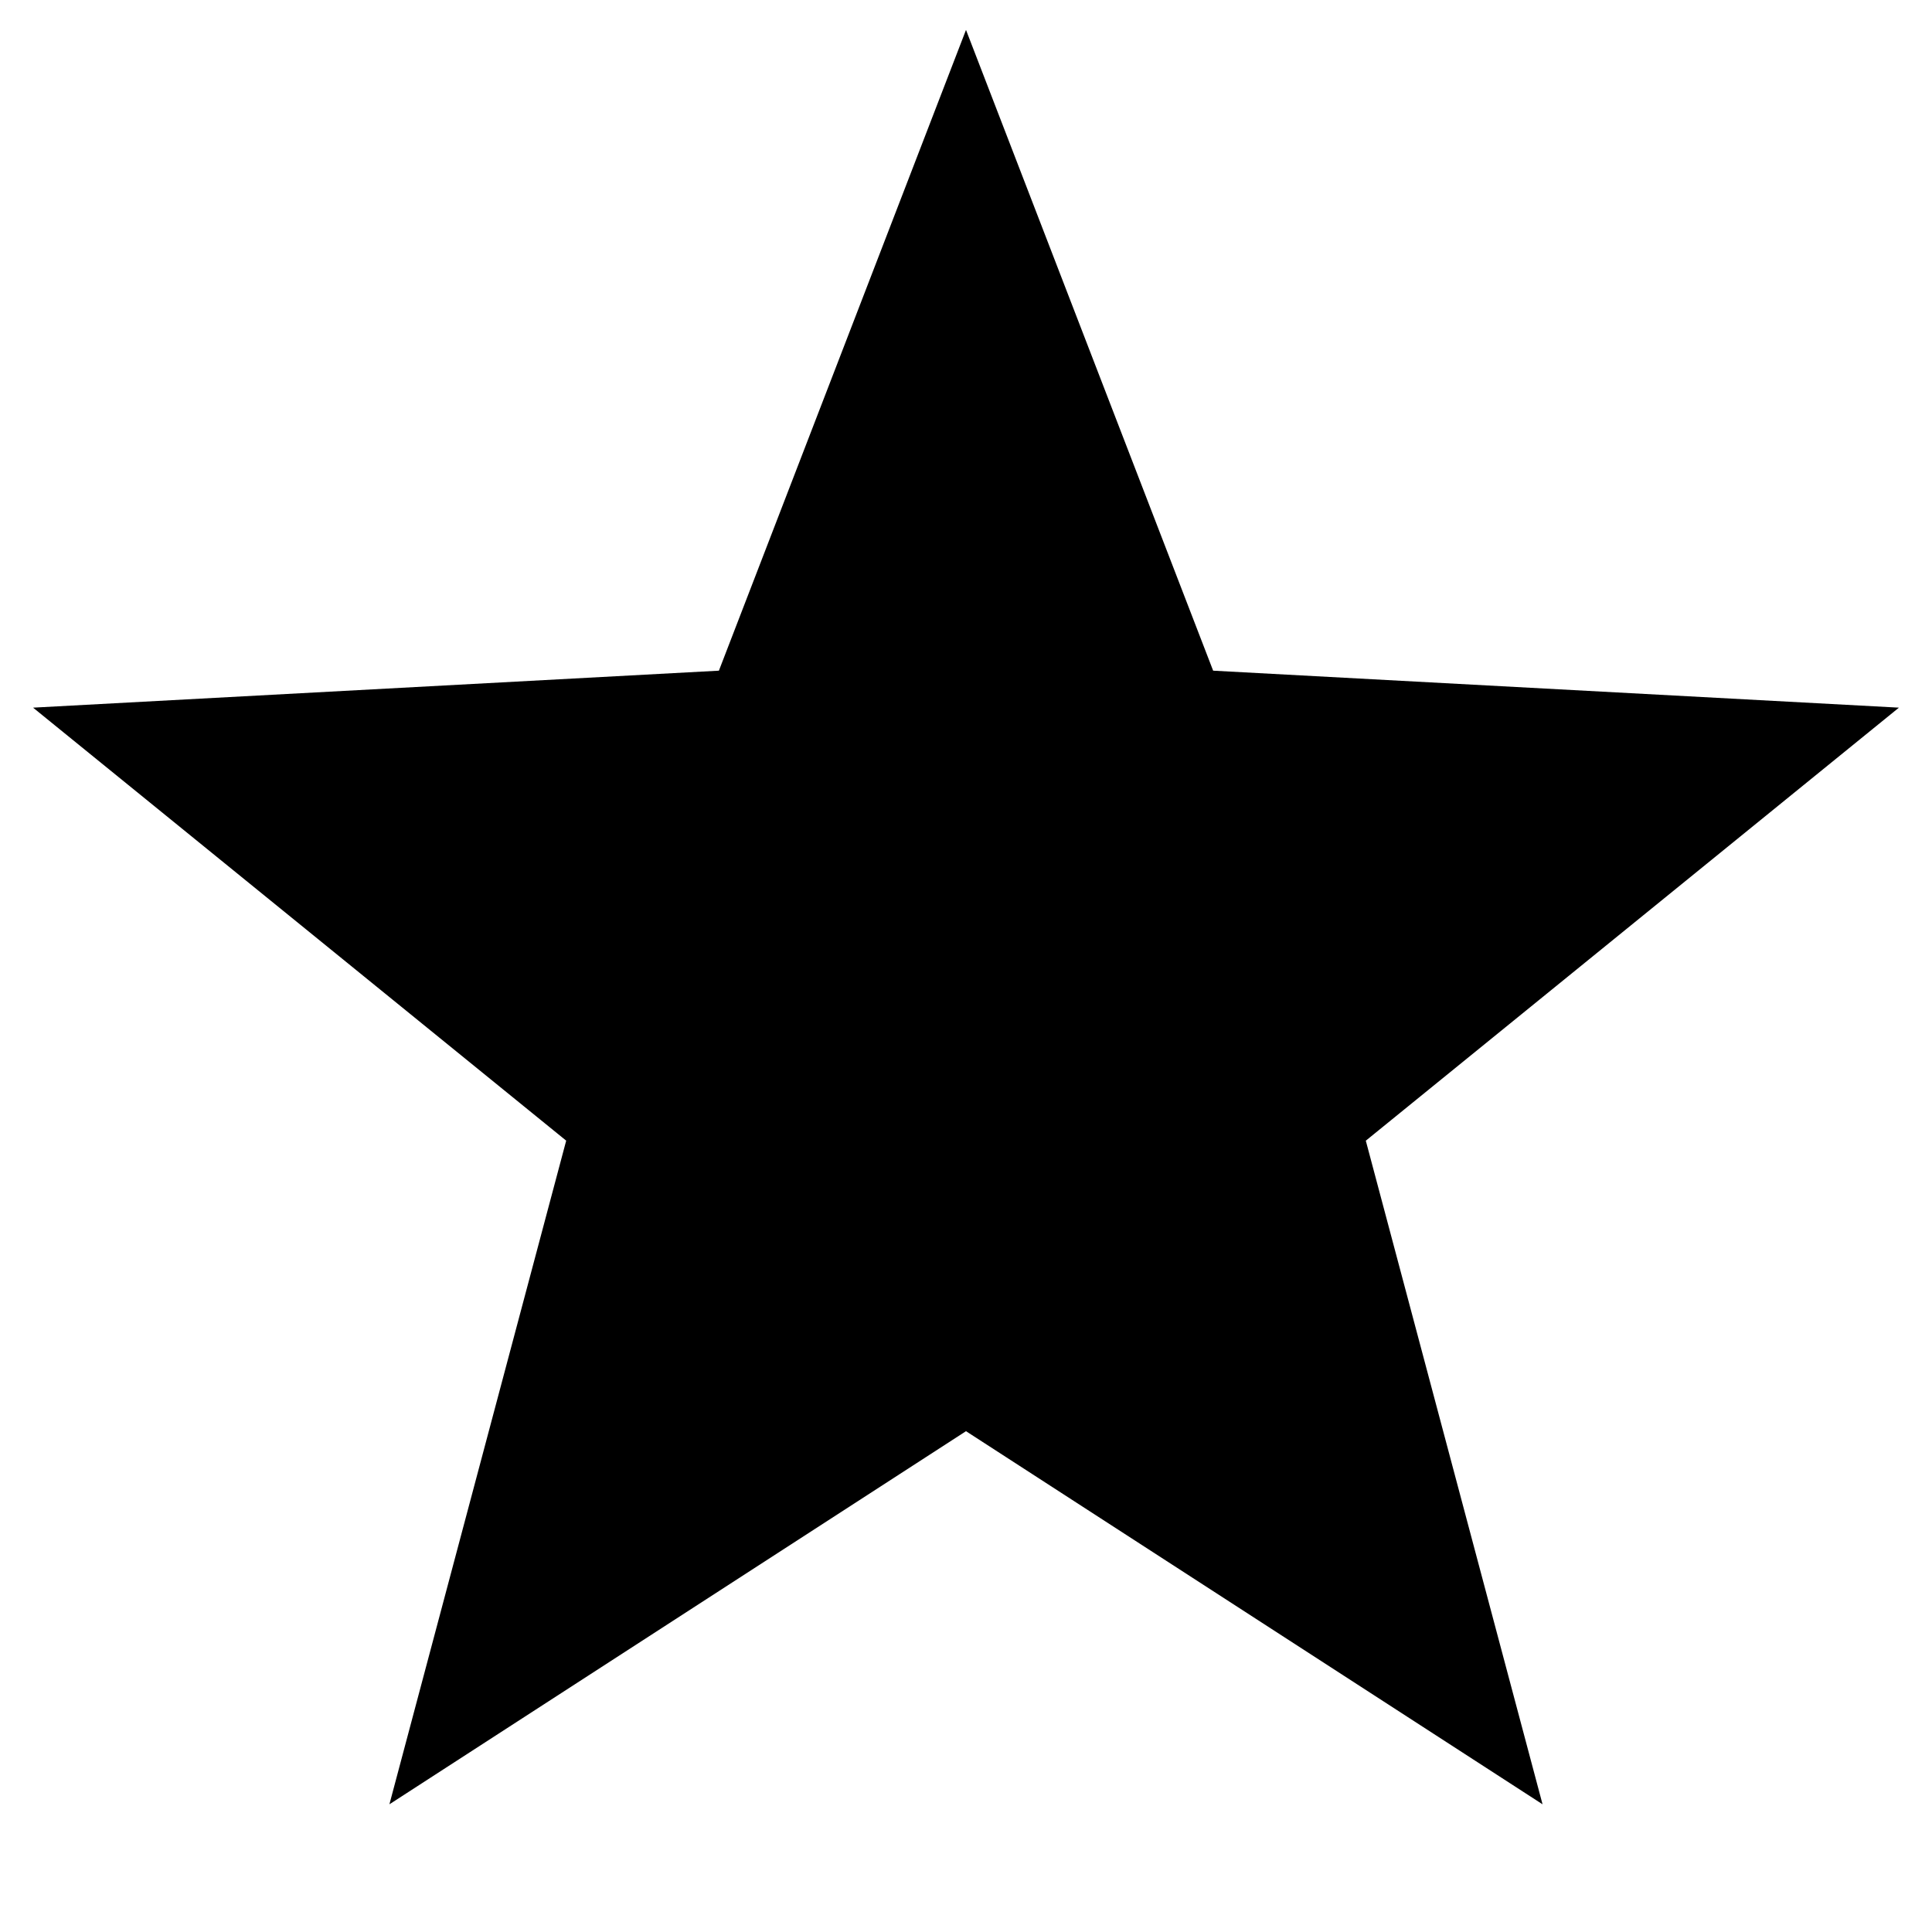 <?xml version="1.0" encoding="utf-8"?>
<!-- Generator: Adobe Illustrator 15.0.0, SVG Export Plug-In . SVG Version: 6.00 Build 0)  -->
<!DOCTYPE svg PUBLIC "-//W3C//DTD SVG 1.1//EN" "http://www.w3.org/Graphics/SVG/1.1/DTD/svg11.dtd">
<svg xmlns="http://www.w3.org/2000/svg" xmlns:xlink="http://www.w3.org/1999/xlink" version="1.1" id="Слой_1" x="0px" y="0px" width="50px" height="50px" viewBox="0 0 50 50" enable-background="new 0 0 50 50" xml:space="preserve" fill="#000000">
<path d="M39.921,46.695L25,37.039l-14.922,9.656l4.575-17.175L0.856,18.314l17.749-0.957L25,0.774l6.396,16.583l17.748,0.957  L35.347,29.521L39.921,46.695z" fill="#000000"/>
</svg>
